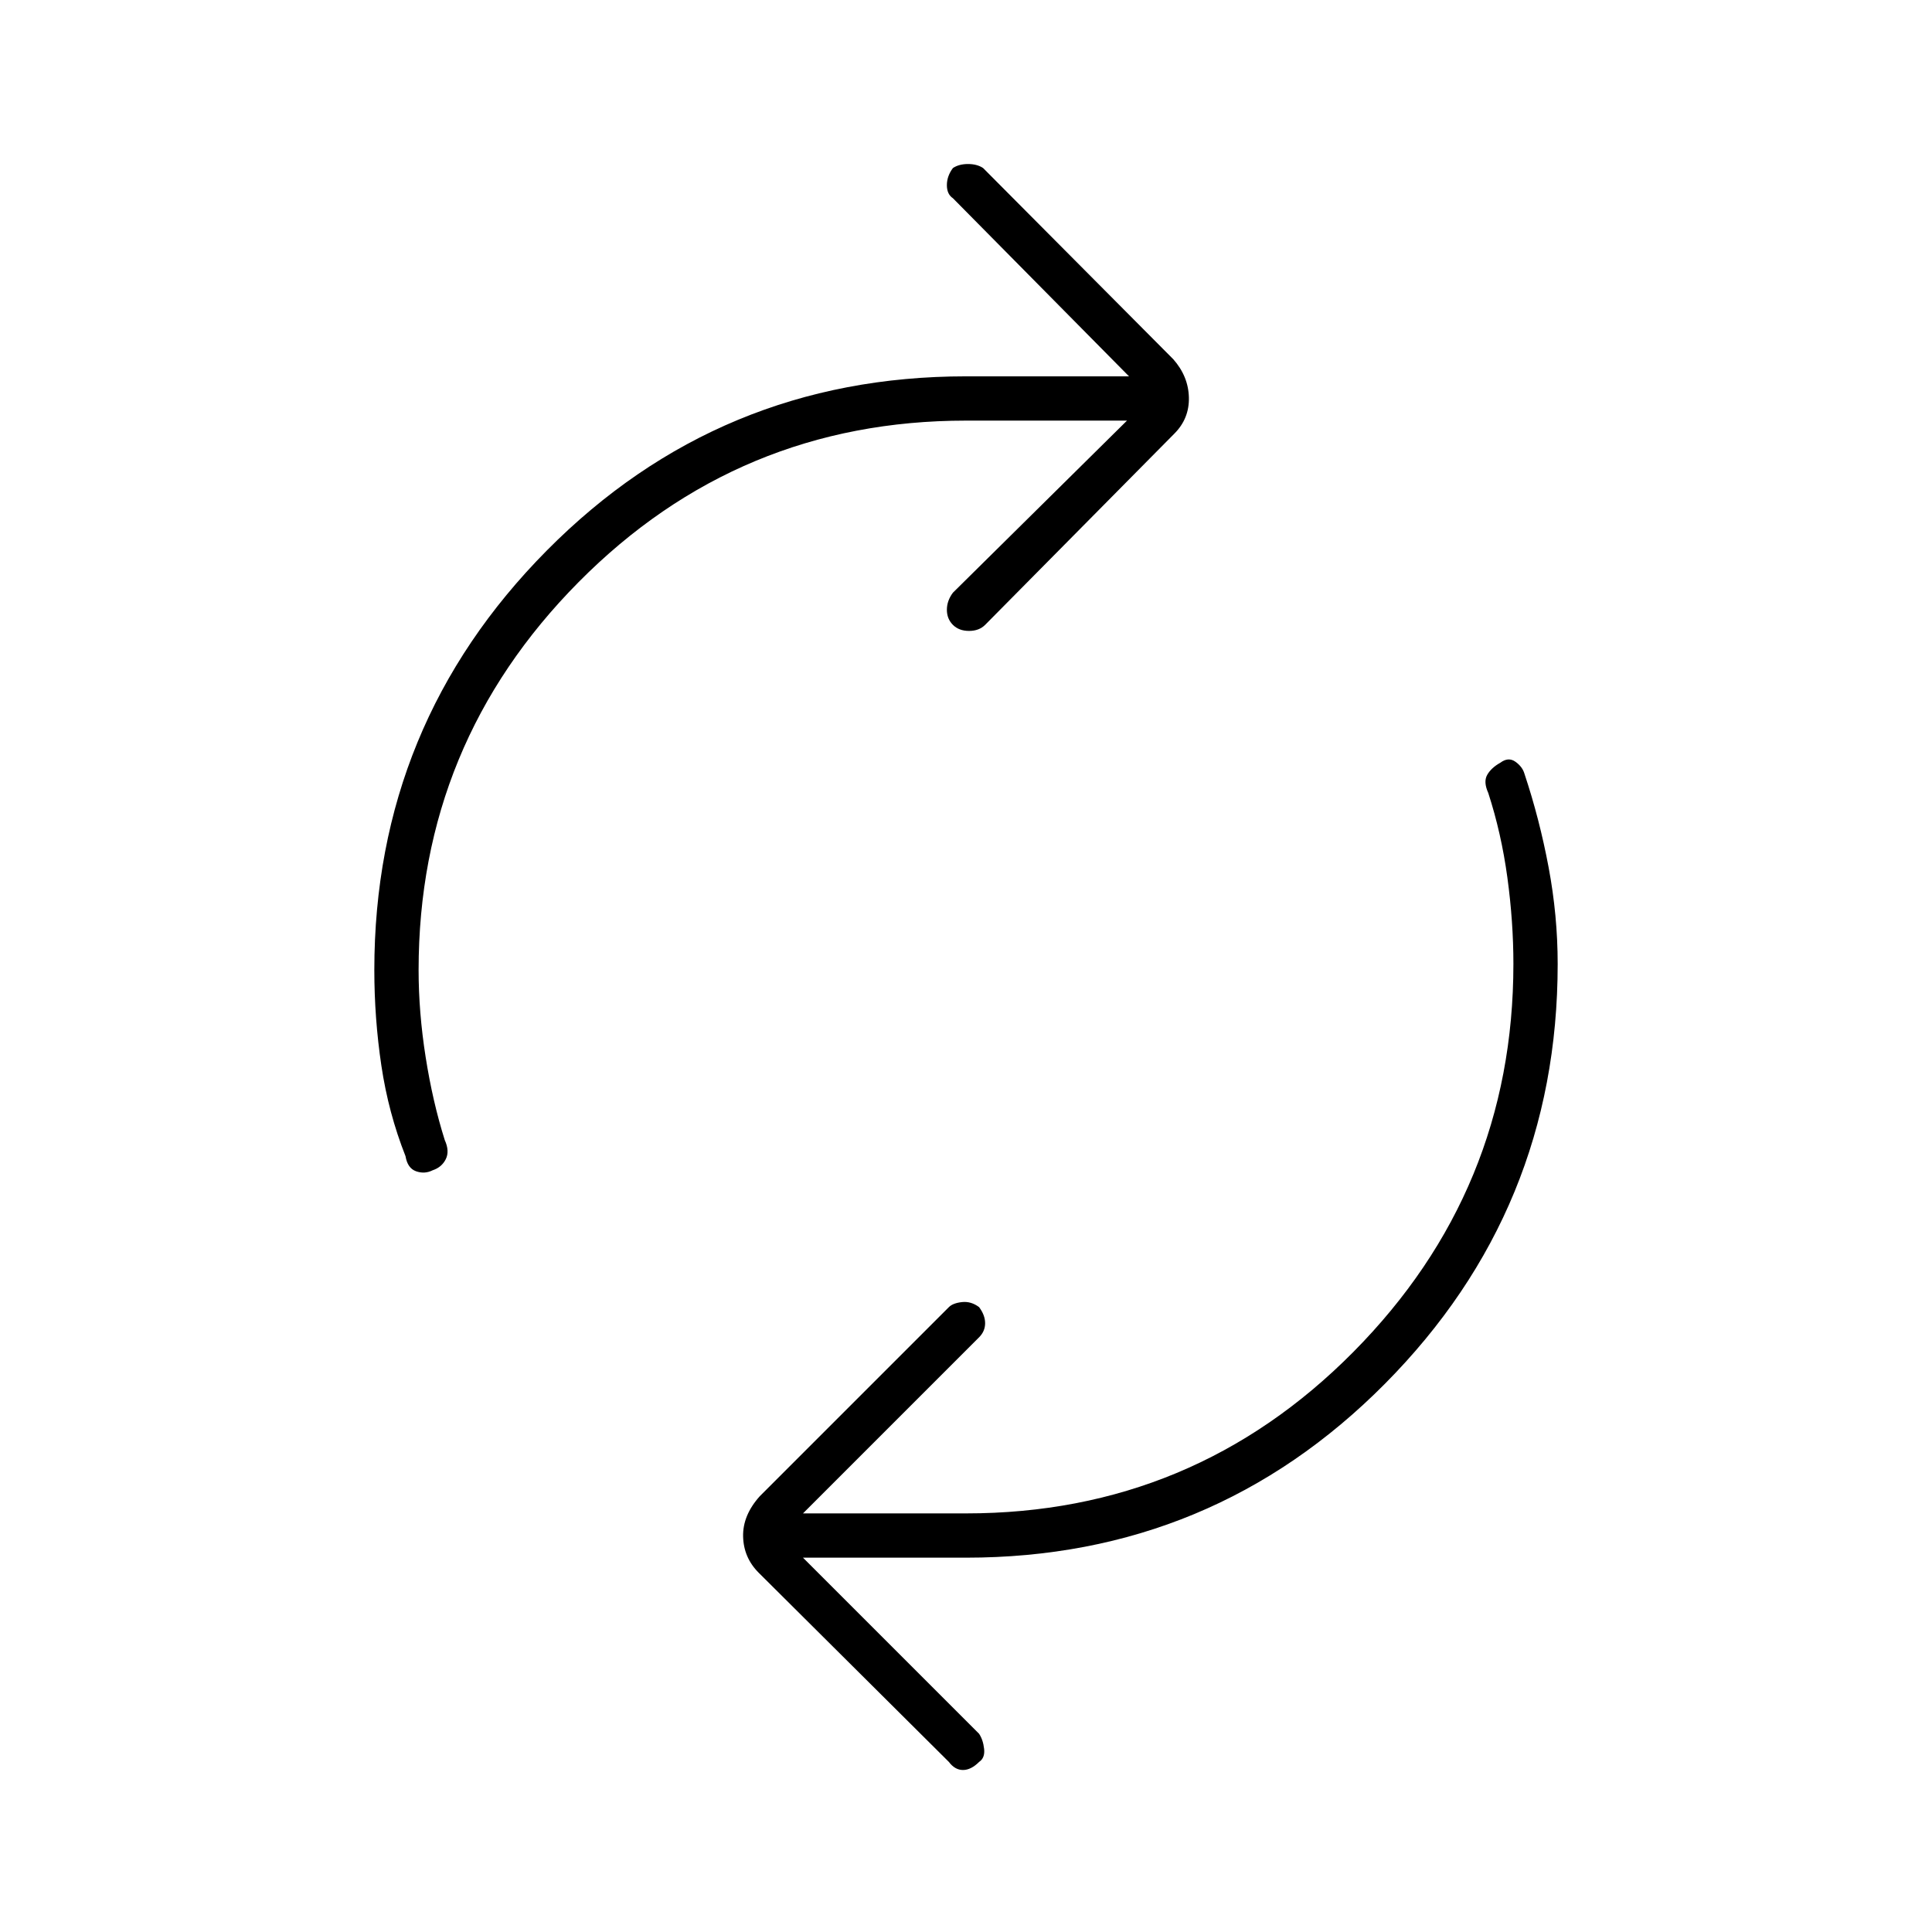 <svg xmlns="http://www.w3.org/2000/svg" height="48" viewBox="0 -960 960 960" width="48"><path d="M208-478q0 21 3.5 43.25t9.5 41.25q2.5 5.5.5 9.5t-6.5 5.5q-4 2-8.25.5t-5.25-7.5q-8.5-21.5-12-45T186-478q0-122 85.75-208.5T480-773h81l-87.5-88.5q-3-2-3-6.5t3-8.5q3-2 7.5-2t7.5 2l94.5 95q7.5 8.5 7.75 19t-7.25 18l-94 95q-3 3-8 3t-8-3q-3-3-3-7.5t3-8.5L560-751h-80q-113 0-192.5 80.25T208-478Zm544-3q0-21-3-43t-9.5-42q-2.5-5.5-.5-9t6.5-6q4-3 7.5-.5t4.5 6q7.5 22.5 12 46.5t4.5 48q0 122-85.75 208.5T480-186h-81l87.5 87.5q2 3 2.5 7.5t-2.5 6.5q-4 4-8 4t-7-4l-94.5-94q-7.5-7.5-7.75-18t8.25-20l94-94q2-2 6.5-2.5t8.5 2.5q3 4 3 8t-3 7L399-208h81q113 0 192.5-80.25T752-481Z"/></svg>